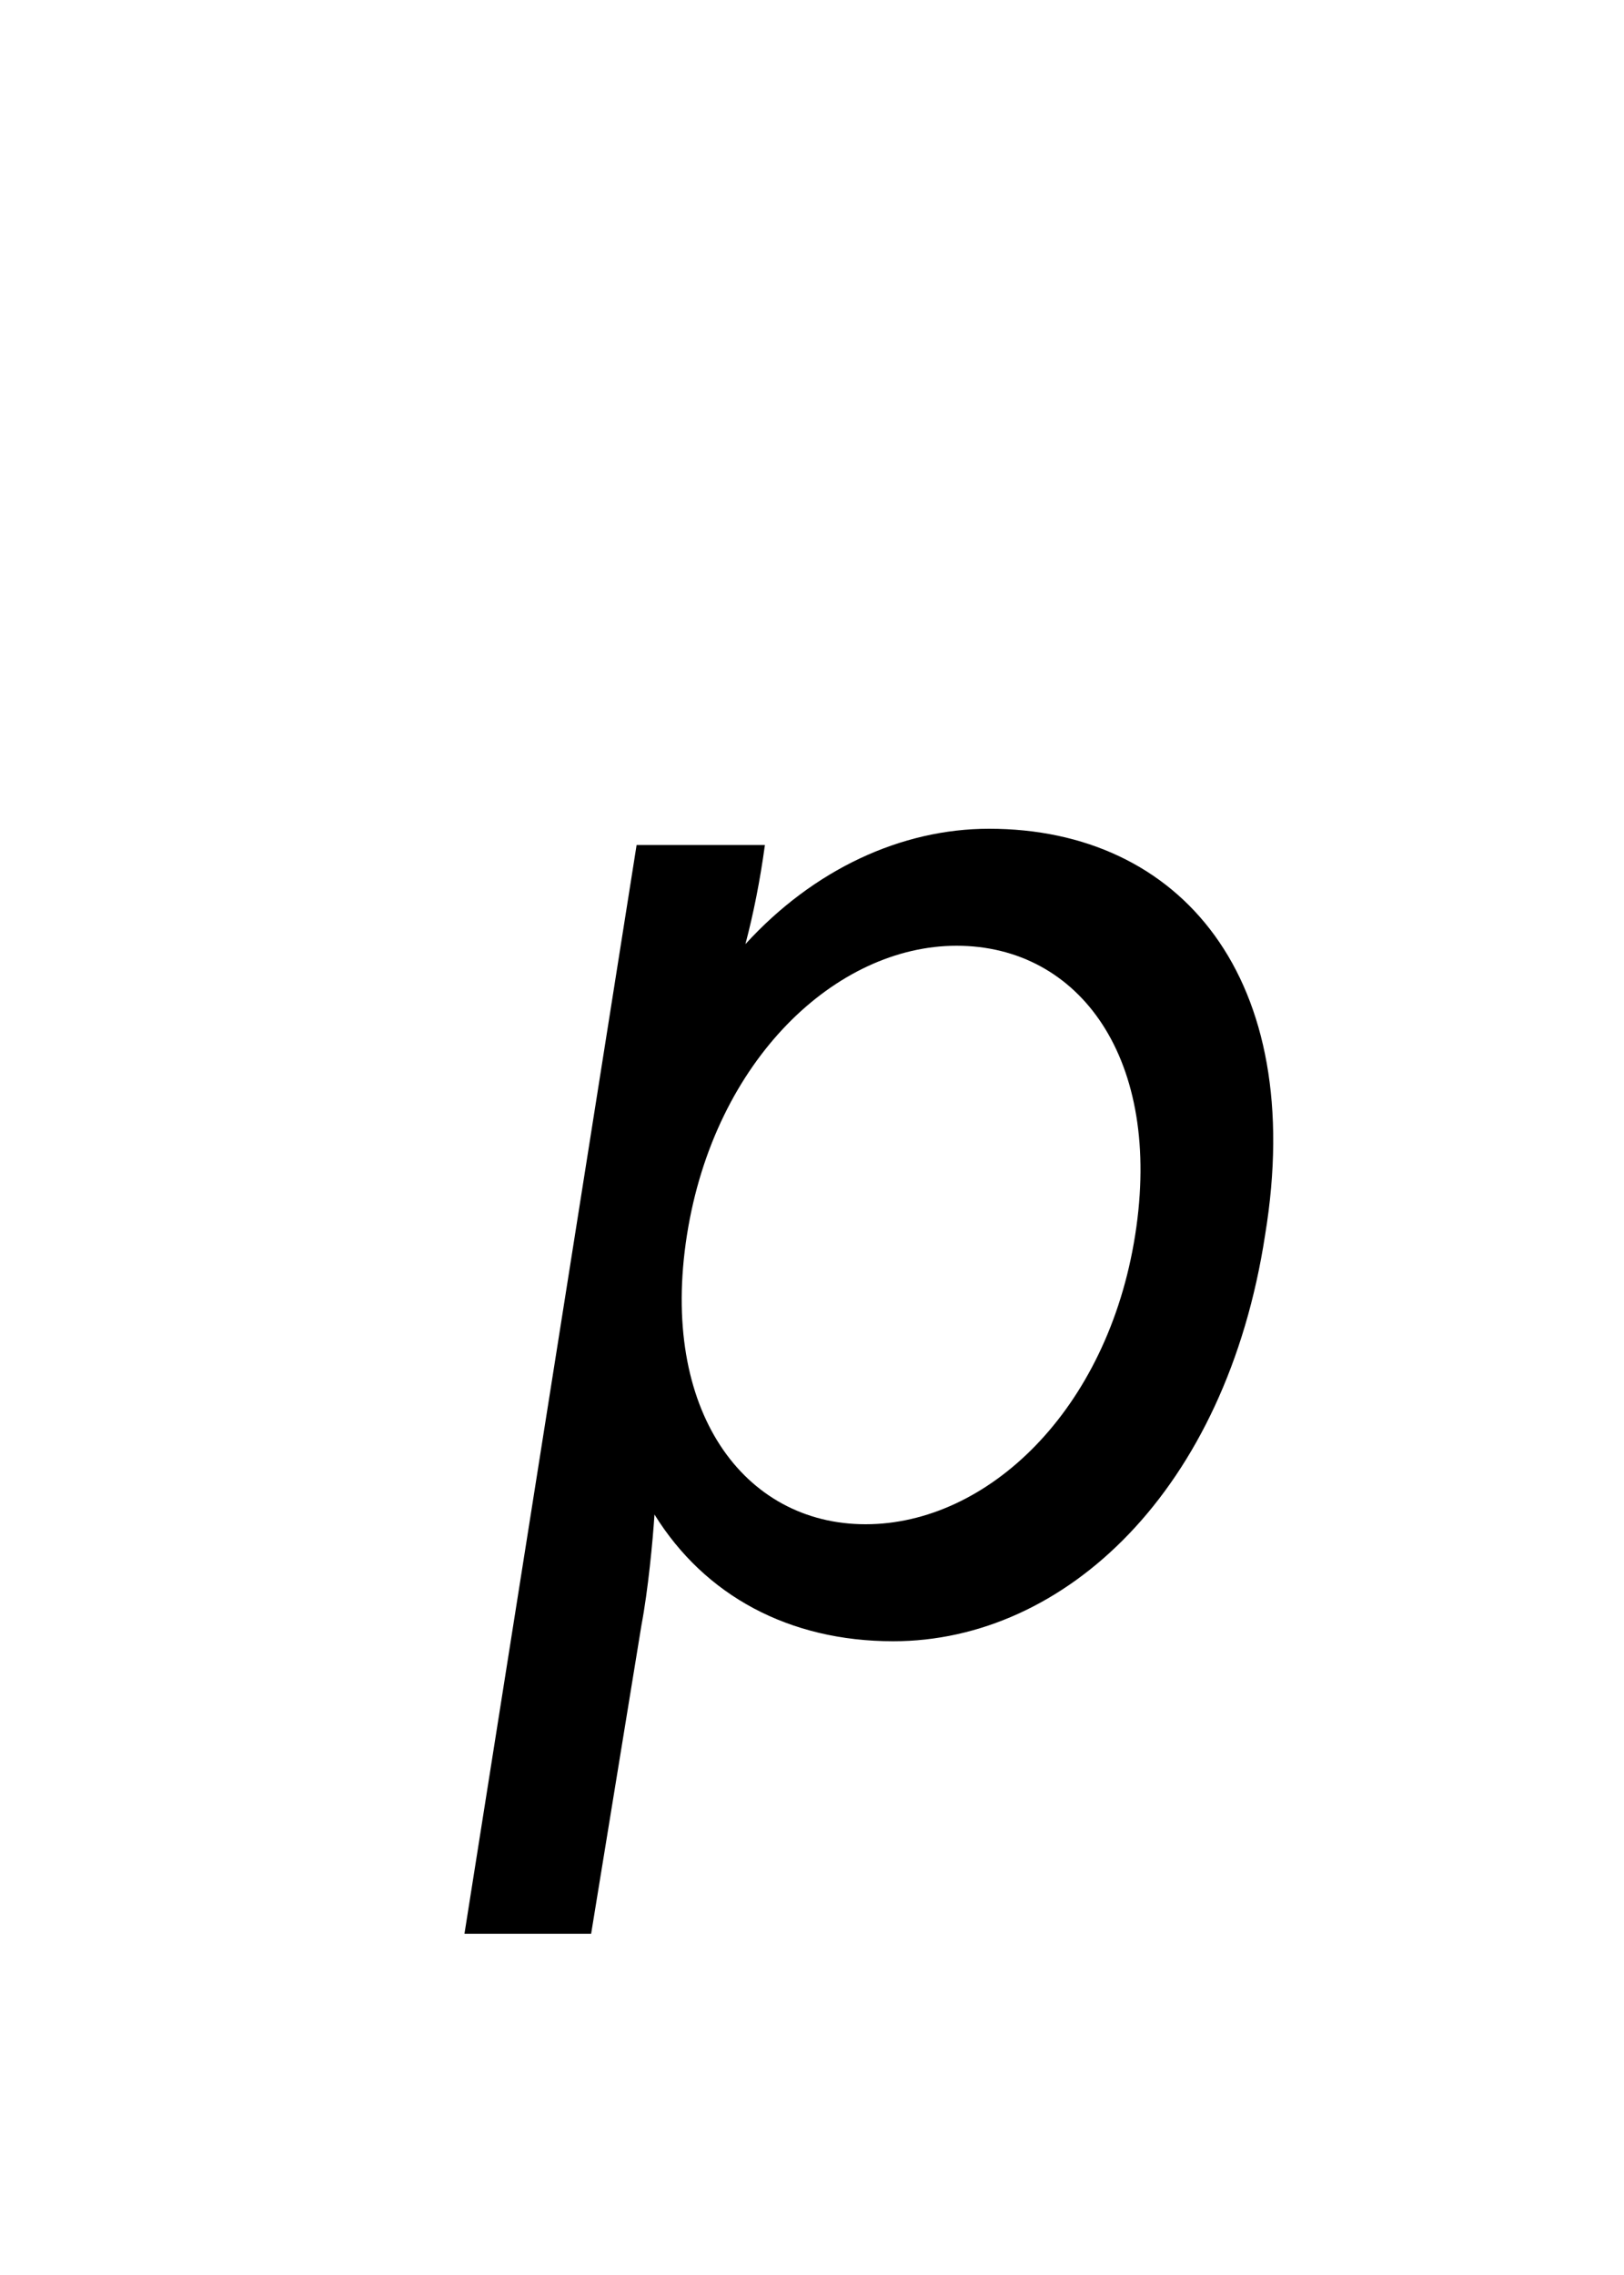 <?xml version="1.0" encoding="UTF-8" standalone="no"?>
<svg
   xmlns:dc="http://purl.org/dc/elements/1.1/"
   xmlns:cc="http://creativecommons.org/ns#"
   xmlns:rdf="http://www.w3.org/1999/02/22-rdf-syntax-ns#"
   xmlns:svg="http://www.w3.org/2000/svg"
   xmlns="http://www.w3.org/2000/svg"
   id="svg4"
   version="1.1"
   xml:space="default"
   font-size="0"
   preserveAspectRatio="xMidYMid"
   viewBox="0, 0, 20, 28"
   overflow="inherit"
   height="28"
   width="20"
   y="0"
   x="0">
  <defs
     id="defs8" />
  <g
     id="text2"
     style="font-style:italic;font-size:20px;font-family:'Menoe Grotesque Pro';fill:#000000"
     aria-label="р">
    <path
       id="path12"
       style="font-style:italic;font-size:20px;font-family:'Menoe Grotesque Pro';fill:#000000"
       d="m 7.9,20 c 0.08,-0.42 0.14,-1.04 0.16,-1.36 0.62,1 1.66,1.56 2.94,1.56 2.12,0 4.1,-1.86 4.58,-5 0.52,-3.16 -1.04,-5 -3.4,-5 -1.08,0 -2.16,0.5 -3,1.42 0.1,-0.38 0.18,-0.78 0.24,-1.22 H 7.84 L 5.72,23.8 h 1.56 z m 2.76,-1.24 c -1.5,0 -2.54,-1.4 -2.2,-3.56 0.34,-2.16 1.84,-3.56 3.32,-3.56 1.52,0 2.54,1.4 2.2,3.56 -0.34,2.16 -1.82,3.56 -3.32,3.56 z" />
  </g>
</svg>
